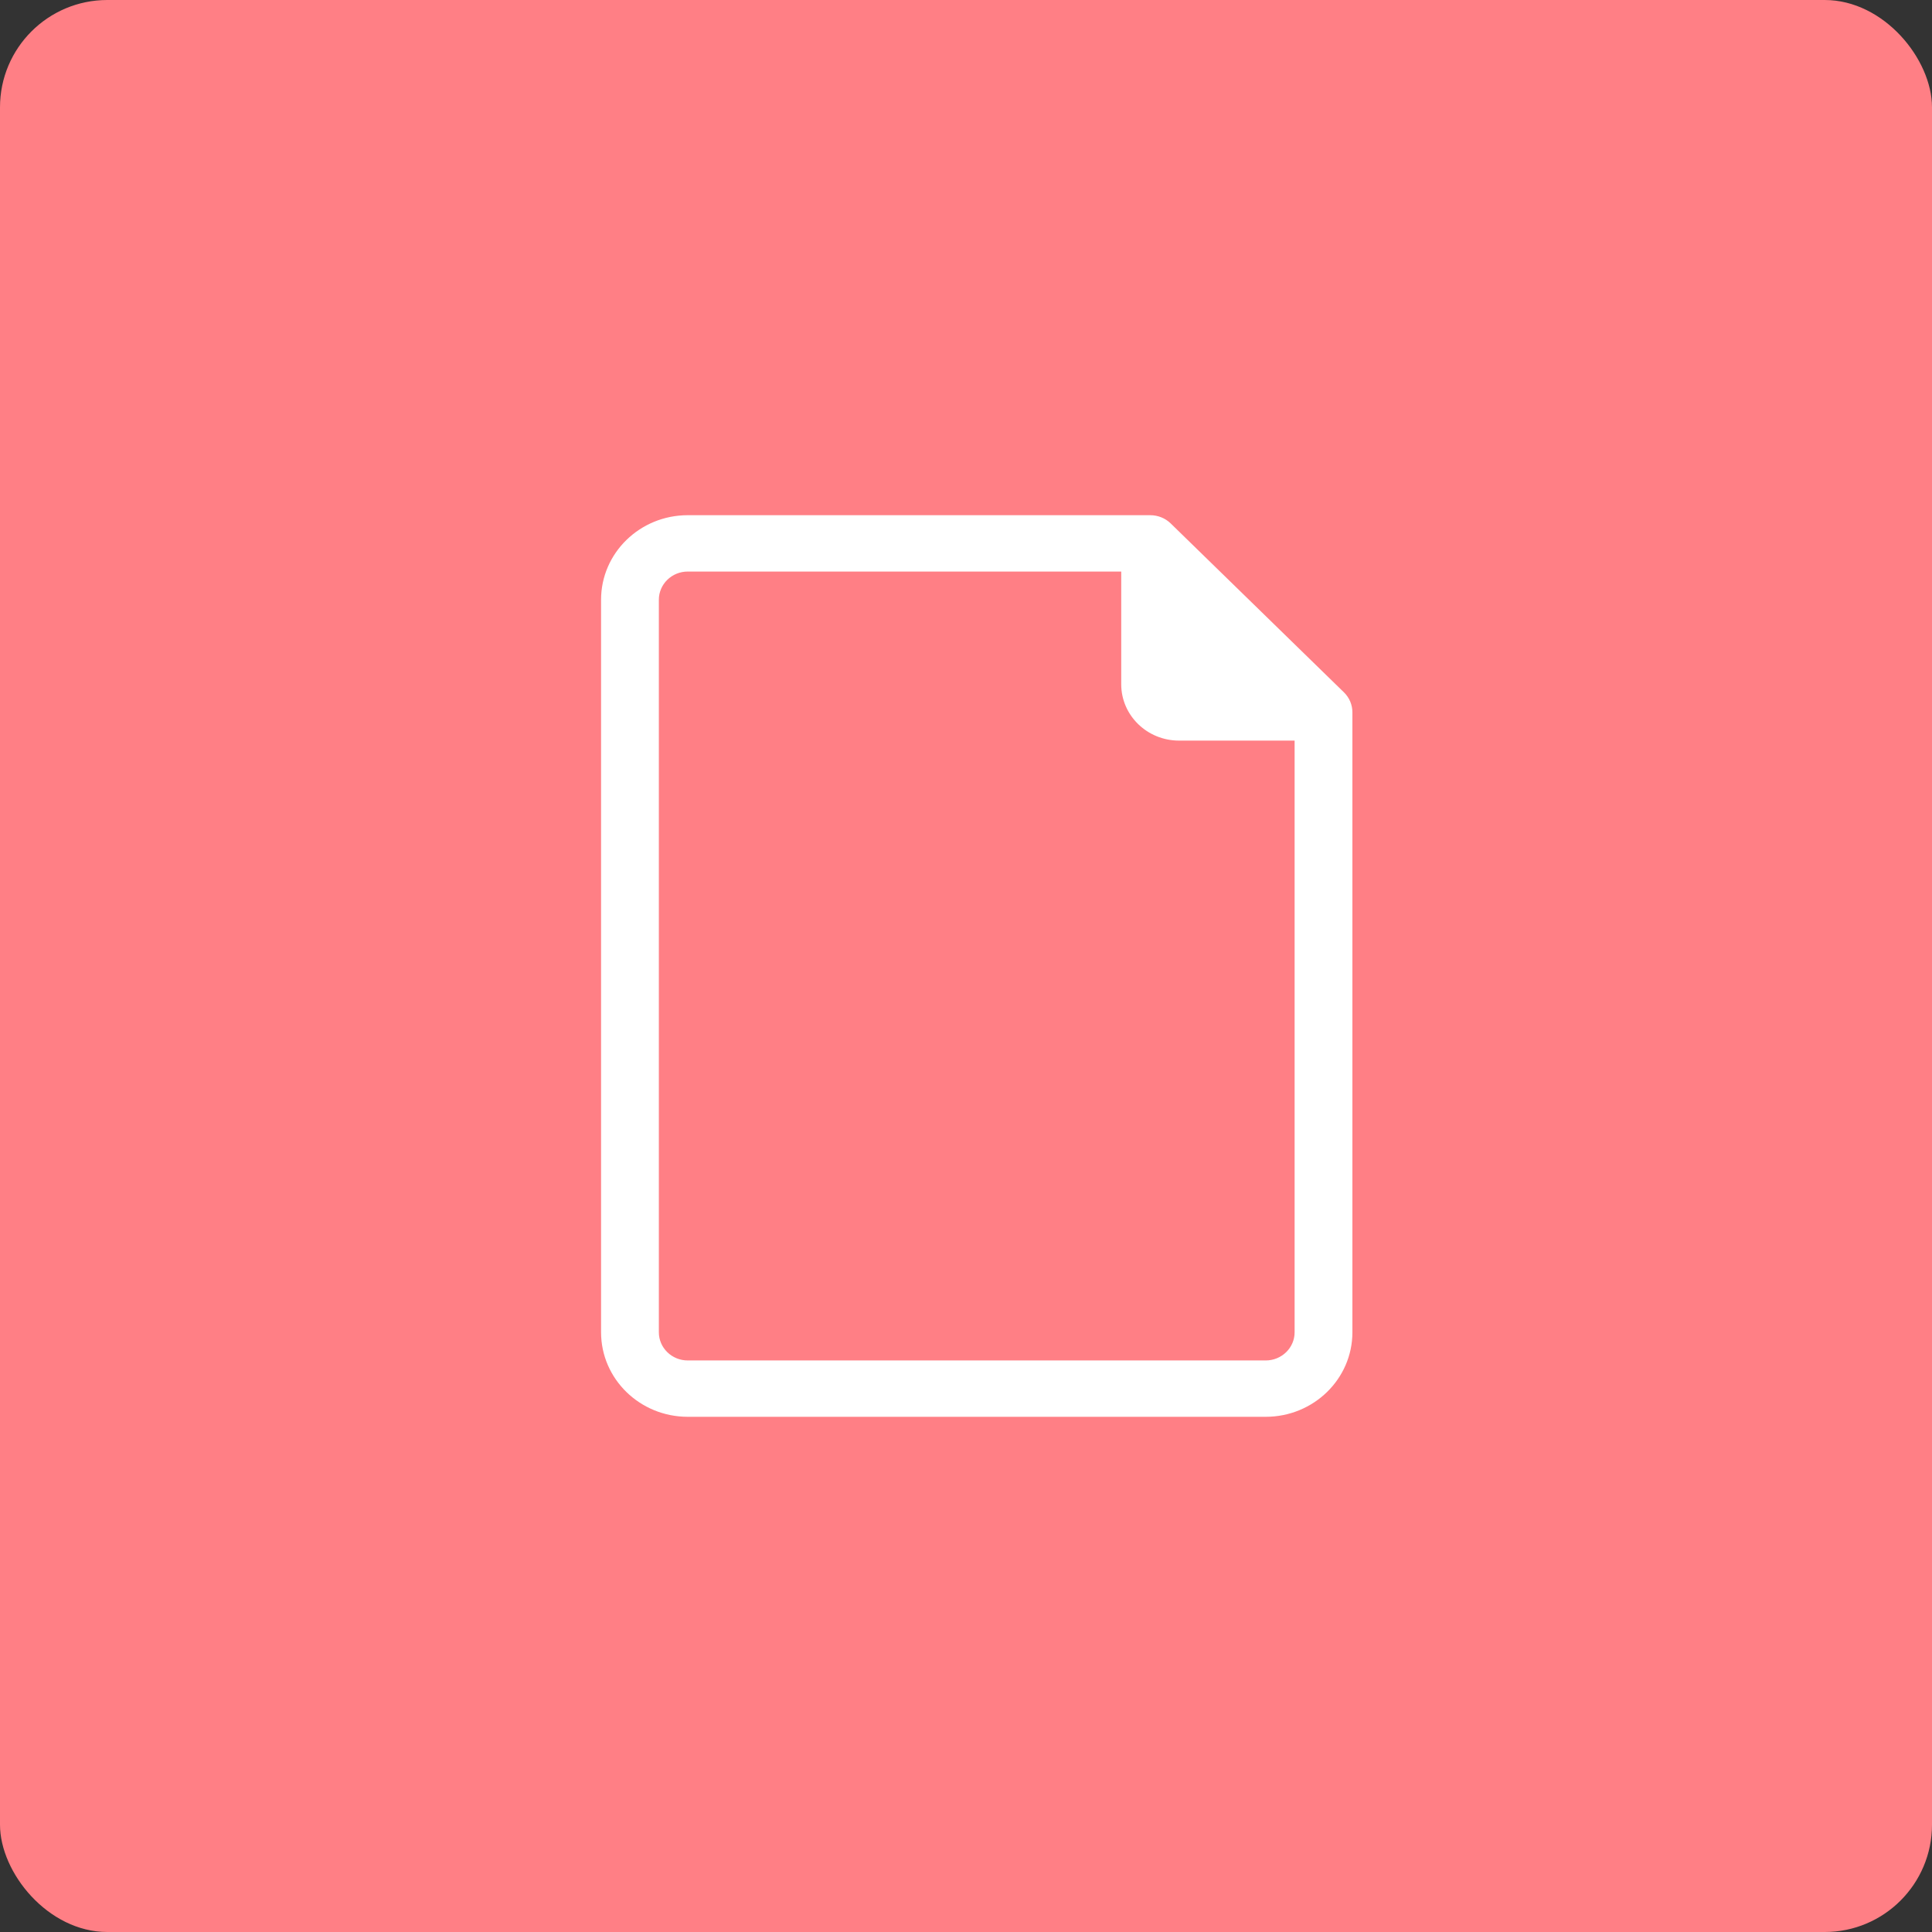 <?xml version="1.0" encoding="UTF-8"?>
<svg width="90px" height="90px" viewBox="0 0 90 90" version="1.1" xmlns="http://www.w3.org/2000/svg" xmlns:xlink="http://www.w3.org/1999/xlink">
    <rect x="0" y="0" width="90" height="90" fill="#333333" stroke="none"/>
    <!-- Generator: Sketch 63.1 (92452) - https://sketch.com -->
    <title>Group</title>
    <desc>Created with Sketch.</desc>
    <g id="Page-1" stroke="none" stroke-width="1" fill="none" fill-rule="evenodd">
        <g id="place-holders" transform="translate(-520, -41)">
            <g id="Group" transform="translate(520, 41)">
                <g id="general-_text" fill="#FF7F85">
                    <g transform="translate(0, 0)" id="Group-19">
                        <g>
                            <rect id="Rectangle" x="0" y="0" width="90" height="90" rx="5"></rect>
                        </g>
                    </g>
                </g>
                <g id="files-and-folders" transform="translate(28, 24)" fill="#FFFFFF" fill-rule="nonzero">
                    <path d="M34.61,8.256 L26.533,0.381 C26.279,0.135 25.935,-0.002 25.577,2.05022856e-05 L4.038,2.05022856e-05 C1.808,2.05022856e-05 0,1.763 0,3.938 L0,38.063 C0,40.237 1.808,42 4.038,42 L30.961,42 C33.192,42 35,40.237 35,38.063 L35,9.188 C35.002,8.839 34.862,8.503 34.61,8.256 Z M32.308,38.063 C32.308,38.787 31.705,39.375 30.961,39.375 L4.038,39.375 C3.295,39.375 2.692,38.787 2.692,38.063 L2.692,3.938 C2.692,3.213 3.295,2.625 4.038,2.625 L24.231,2.625 L24.231,7.875 C24.231,9.325 25.436,10.5 26.923,10.5 L32.308,10.5 L32.308,38.063 Z" id="Shape"></path>
                </g>
            </g>
        </g>
    </g>
</svg>